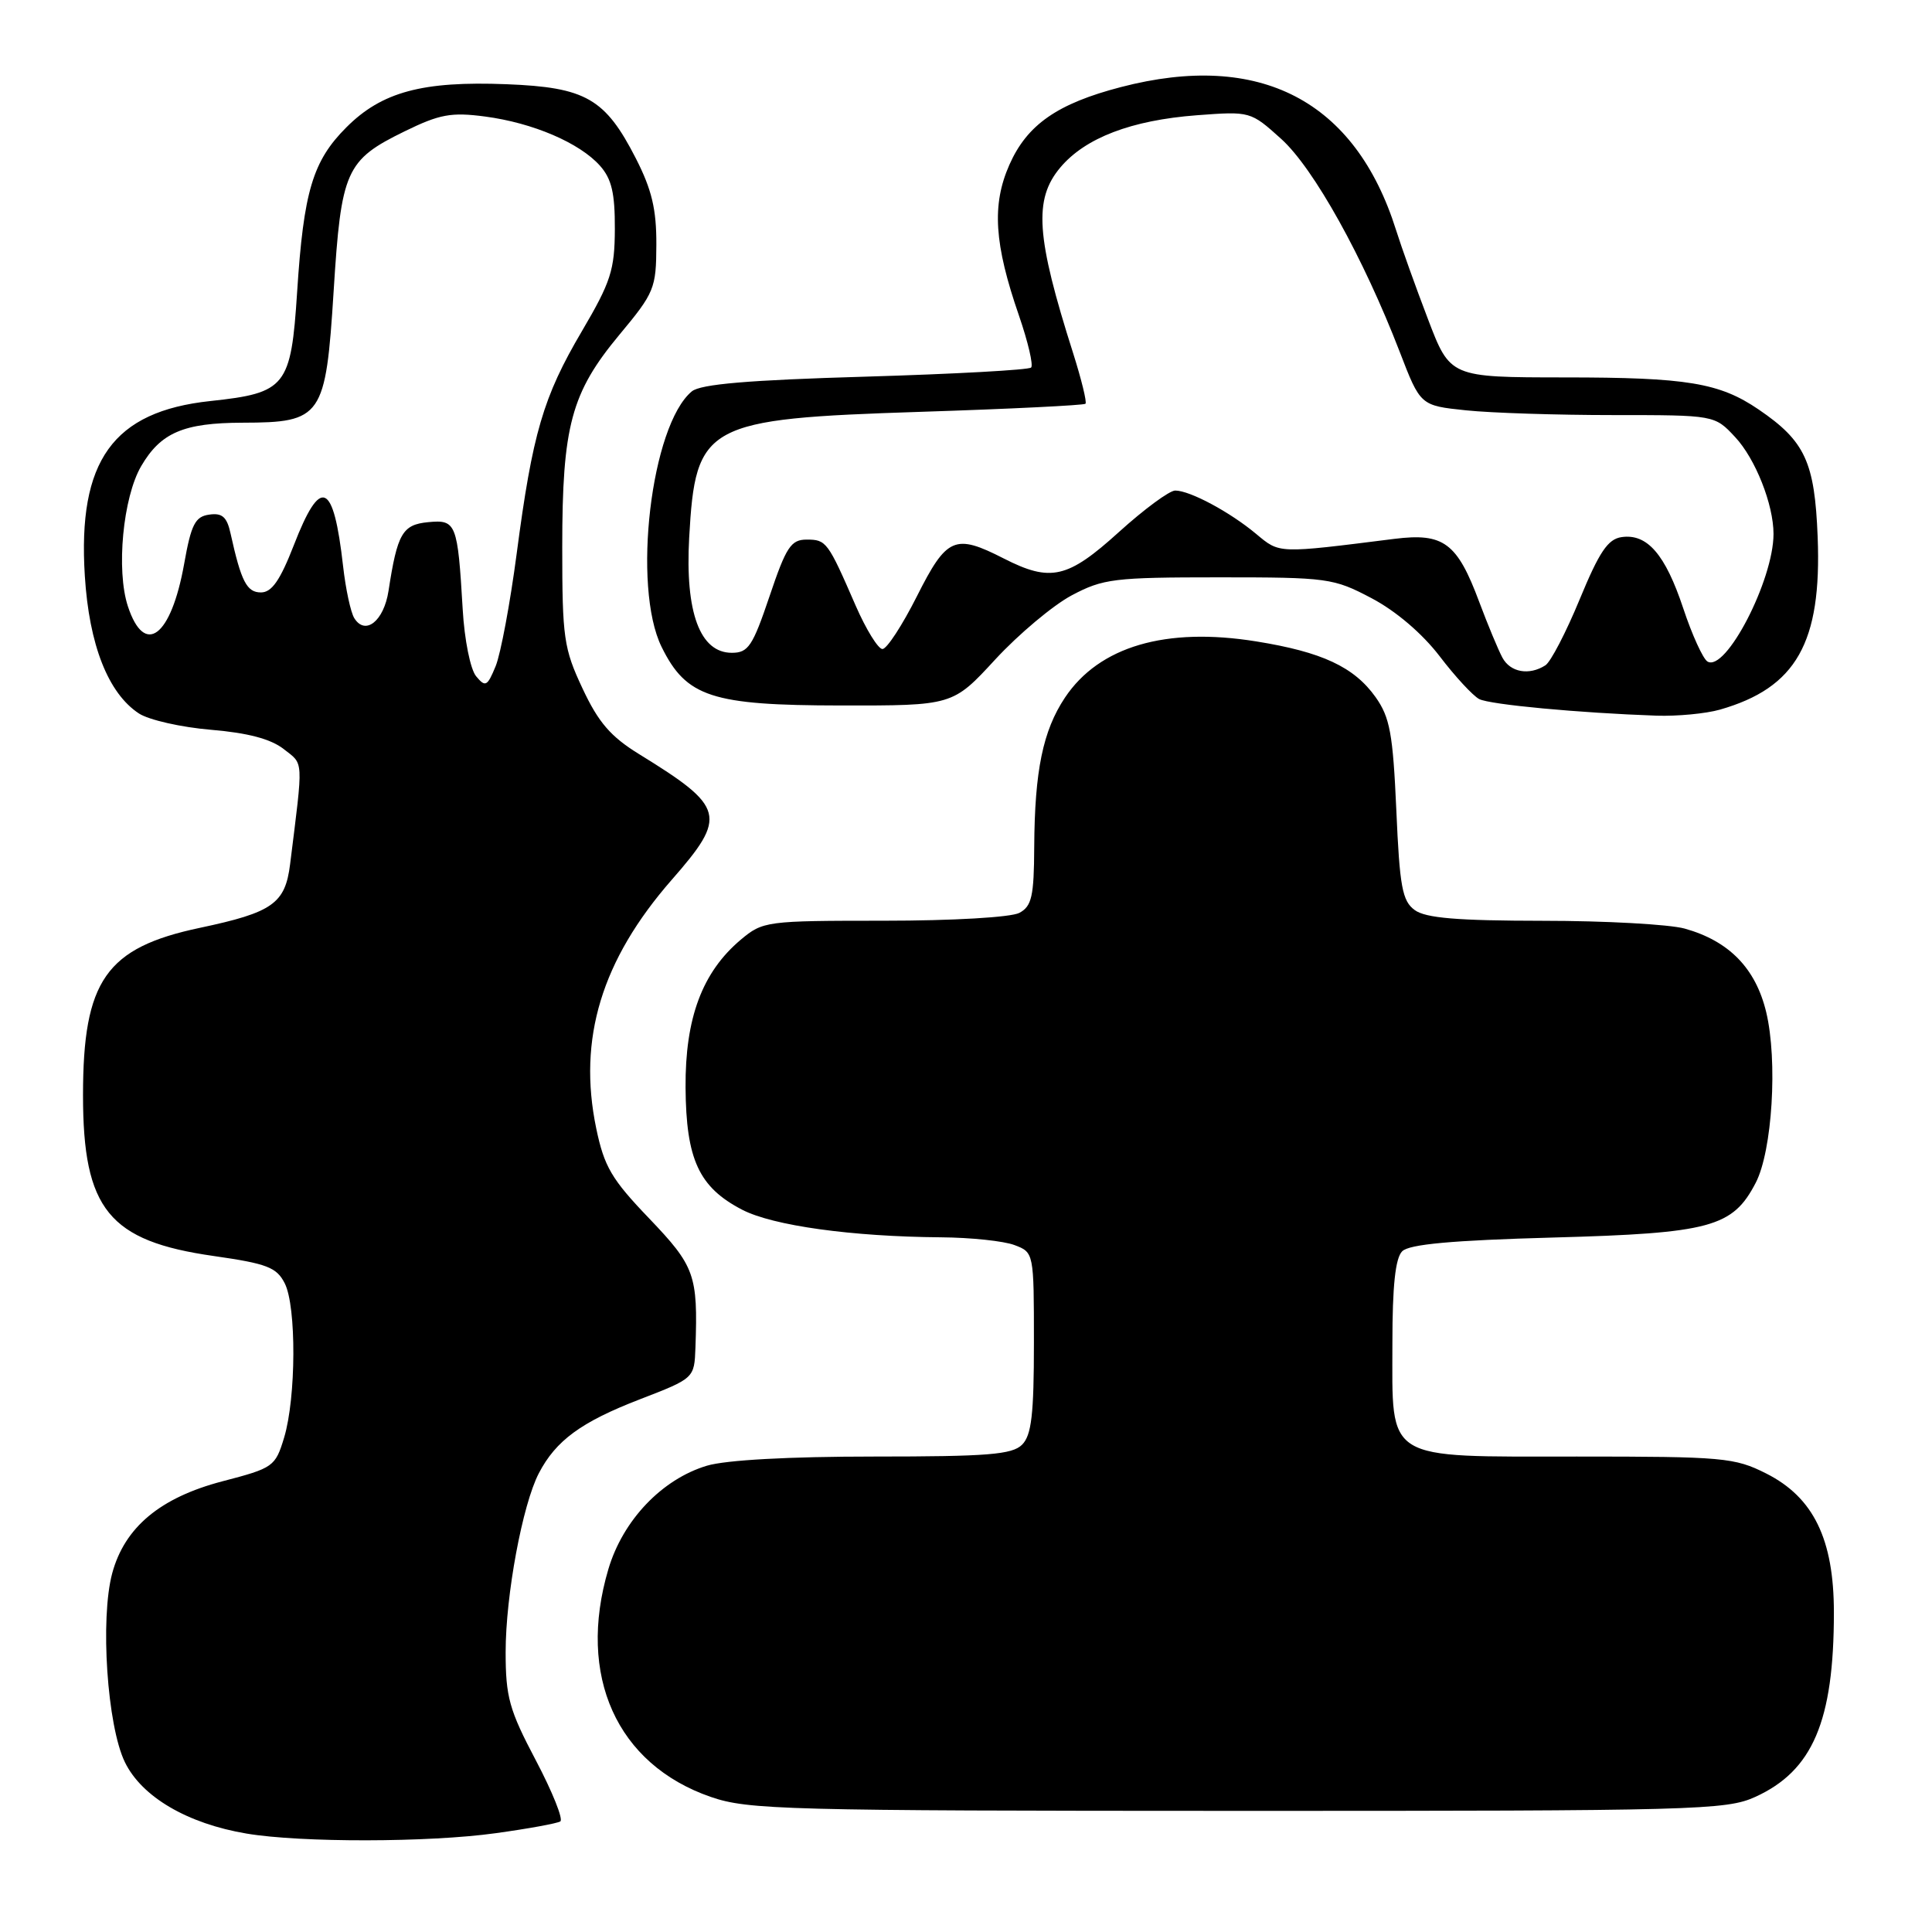 <?xml version="1.0" encoding="UTF-8" standalone="no"?>
<!DOCTYPE svg PUBLIC "-//W3C//DTD SVG 1.1//EN" "http://www.w3.org/Graphics/SVG/1.1/DTD/svg11.dtd" >
<svg xmlns="http://www.w3.org/2000/svg" xmlns:xlink="http://www.w3.org/1999/xlink" version="1.1" viewBox="0 0 256 256">
 <g >
 <path fill="currentColor"
d=" M 65.66 242.91 C 69.96 242.32 73.82 241.61 74.24 241.35 C 74.67 241.09 73.21 237.45 71.01 233.27 C 67.47 226.57 67.00 224.86 67.00 218.90 C 67.00 211.38 69.23 199.38 71.40 195.21 C 73.66 190.87 77.01 188.42 84.75 185.43 C 92.00 182.63 92.00 182.63 92.15 178.56 C 92.49 168.94 92.07 167.78 86.02 161.45 C 81.03 156.25 80.06 154.59 79.00 149.50 C 76.54 137.65 79.71 127.22 88.99 116.60 C 96.41 108.13 96.10 106.96 84.69 99.93 C 80.92 97.61 79.29 95.72 77.19 91.23 C 74.70 85.93 74.50 84.52 74.50 72.50 C 74.50 56.43 75.68 52.05 82.07 44.36 C 86.72 38.78 86.95 38.21 86.97 32.43 C 86.99 27.74 86.37 25.13 84.25 20.98 C 80.19 13.05 77.62 11.57 67.13 11.16 C 55.99 10.72 50.59 12.17 45.90 16.87 C 41.44 21.33 40.23 25.36 39.37 38.71 C 38.56 51.24 37.90 52.07 27.87 53.14 C 14.97 54.52 10.28 61.05 11.24 76.31 C 11.81 85.45 14.33 91.86 18.41 94.54 C 19.73 95.40 24.02 96.37 27.96 96.70 C 32.85 97.11 35.90 97.92 37.60 99.26 C 40.26 101.35 40.21 100.33 38.44 114.51 C 37.79 119.73 36.13 120.90 26.50 122.94 C 14.04 125.57 11.00 129.92 11.00 145.12 C 11.00 160.24 14.42 164.45 28.34 166.43 C 35.39 167.44 36.66 167.93 37.73 170.05 C 39.29 173.12 39.24 185.20 37.65 190.48 C 36.48 194.34 36.23 194.52 29.47 196.28 C 21.23 198.44 16.52 202.37 14.87 208.46 C 13.25 214.49 14.20 228.68 16.55 233.50 C 18.79 238.10 24.83 241.64 32.68 242.96 C 39.88 244.17 56.82 244.14 65.66 242.91 Z  M 232.58 238.10 C 240.19 234.64 243.00 228.07 243.00 213.66 C 243.00 203.96 240.30 198.41 234.04 195.25 C 229.84 193.13 228.35 193.00 208.94 193.00 C 183.23 193.00 184.50 193.78 184.50 177.95 C 184.50 170.40 184.89 166.70 185.80 165.80 C 186.73 164.87 192.36 164.35 205.80 163.98 C 226.65 163.41 229.59 162.61 232.64 156.73 C 234.84 152.50 235.57 140.55 234.03 134.11 C 232.63 128.29 229.10 124.68 223.22 123.04 C 221.17 122.48 212.72 122.01 204.44 122.01 C 193.09 122.00 188.91 121.65 187.46 120.59 C 185.81 119.39 185.46 117.51 185.02 107.34 C 184.57 97.21 184.17 95.05 182.27 92.37 C 179.42 88.37 175.17 86.39 166.46 84.99 C 154.47 83.06 145.64 85.65 141.11 92.44 C 138.19 96.83 137.10 102.12 137.04 112.21 C 137.01 118.79 136.71 120.08 135.07 120.96 C 133.96 121.55 126.25 122.00 117.14 122.00 C 101.51 122.00 101.09 122.06 98.15 124.52 C 93.05 128.82 90.78 134.89 90.84 144.10 C 90.91 153.64 92.61 157.32 98.33 160.29 C 102.41 162.41 112.87 163.86 124.68 163.95 C 128.64 163.98 133.02 164.44 134.43 164.98 C 136.99 165.95 137.00 165.99 137.00 177.90 C 137.00 187.44 136.68 190.18 135.43 191.43 C 134.12 192.74 130.88 193.00 115.79 193.00 C 104.53 193.00 96.21 193.46 93.68 194.21 C 87.71 196.00 82.53 201.44 80.61 207.93 C 76.43 222.04 81.72 233.79 94.18 238.10 C 99.13 239.81 104.03 239.94 164.00 239.95 C 224.67 239.96 228.74 239.85 232.58 238.10 Z  M 227.90 94.03 C 238.02 91.13 241.40 85.16 240.85 71.16 C 240.46 61.20 239.19 58.46 233.03 54.26 C 227.83 50.72 223.54 50.01 207.32 50.01 C 192.15 50.00 192.15 50.00 189.20 42.25 C 187.57 37.99 185.68 32.70 184.99 30.50 C 179.58 13.31 166.94 6.74 148.52 11.54 C 140.10 13.73 136.10 16.52 133.75 21.83 C 131.40 27.15 131.73 32.32 135.03 41.85 C 136.22 45.31 136.94 48.39 136.63 48.70 C 136.31 49.02 126.43 49.56 114.66 49.91 C 99.15 50.36 92.83 50.90 91.67 51.86 C 86.26 56.35 83.73 77.73 87.67 85.73 C 90.94 92.36 94.30 93.46 111.36 93.48 C 126.24 93.50 126.24 93.50 131.87 87.39 C 134.97 84.03 139.53 80.21 142.00 78.89 C 146.17 76.68 147.60 76.50 161.50 76.50 C 175.95 76.50 176.69 76.60 181.75 79.27 C 184.96 80.96 188.45 83.94 190.75 86.94 C 192.81 89.65 195.18 92.20 196.00 92.63 C 197.45 93.37 209.25 94.47 219.51 94.83 C 222.26 94.92 226.04 94.56 227.90 94.03 Z  M 63.09 89.61 C 62.33 88.70 61.54 84.77 61.31 80.74 C 60.64 69.32 60.45 68.83 56.73 69.19 C 53.32 69.52 52.65 70.68 51.48 78.30 C 50.86 82.30 48.40 84.26 46.94 81.90 C 46.47 81.14 45.80 78.04 45.46 75.01 C 44.19 63.78 42.49 63.06 38.93 72.25 C 37.12 76.90 36.01 78.50 34.58 78.50 C 32.70 78.50 31.96 77.07 30.55 70.69 C 30.07 68.49 29.44 67.94 27.72 68.19 C 25.86 68.45 25.33 69.48 24.40 74.72 C 22.67 84.39 19.16 87.05 16.95 80.35 C 15.37 75.57 16.29 65.90 18.71 61.76 C 21.30 57.33 24.32 56.03 32.14 56.01 C 42.67 55.99 43.16 55.28 44.21 38.56 C 45.21 22.57 45.81 21.22 53.62 17.40 C 58.26 15.13 59.79 14.85 64.27 15.44 C 70.62 16.28 76.80 18.93 79.50 21.96 C 81.05 23.70 81.49 25.60 81.47 30.35 C 81.45 35.78 80.94 37.36 77.10 43.89 C 71.97 52.60 70.56 57.41 68.46 73.38 C 67.60 79.91 66.35 86.61 65.68 88.26 C 64.57 90.96 64.32 91.09 63.09 89.61 Z  M 199.07 87.13 C 198.52 86.10 197.14 82.79 196.01 79.77 C 193.08 71.91 191.29 70.59 184.78 71.40 C 169.21 73.36 169.60 73.37 166.45 70.75 C 162.97 67.84 157.67 65.00 155.72 65.00 C 154.96 65.00 151.61 67.47 148.26 70.50 C 141.46 76.66 139.22 77.17 133.00 74.00 C 126.52 70.69 125.45 71.16 121.50 79.00 C 119.56 82.85 117.51 86.00 116.93 86.00 C 116.36 86.00 114.76 83.41 113.38 80.25 C 109.69 71.76 109.49 71.50 106.89 71.50 C 104.81 71.50 104.17 72.46 101.97 79.00 C 99.73 85.63 99.15 86.50 96.97 86.50 C 92.75 86.50 90.77 81.16 91.32 71.24 C 92.16 56.18 93.42 55.50 121.98 54.57 C 133.80 54.19 143.63 53.70 143.83 53.50 C 144.04 53.30 143.30 50.29 142.20 46.81 C 137.28 31.36 136.94 26.42 140.50 22.19 C 143.80 18.27 149.90 15.93 158.60 15.27 C 165.67 14.74 165.71 14.75 169.77 18.41 C 174.08 22.30 180.65 34.12 185.47 46.62 C 188.21 53.74 188.21 53.74 194.25 54.37 C 197.58 54.72 206.35 55.00 213.75 55.00 C 227.20 55.00 227.20 55.00 229.91 57.91 C 232.60 60.78 235.00 66.85 235.00 70.75 C 235.00 76.88 228.65 89.14 226.24 87.65 C 225.65 87.28 224.20 84.11 223.04 80.61 C 220.66 73.45 218.26 70.68 214.87 71.17 C 213.05 71.43 211.91 73.13 209.31 79.43 C 207.51 83.79 205.47 87.72 204.77 88.16 C 202.61 89.54 200.12 89.09 199.07 87.13 Z "/>
</g>
</svg>